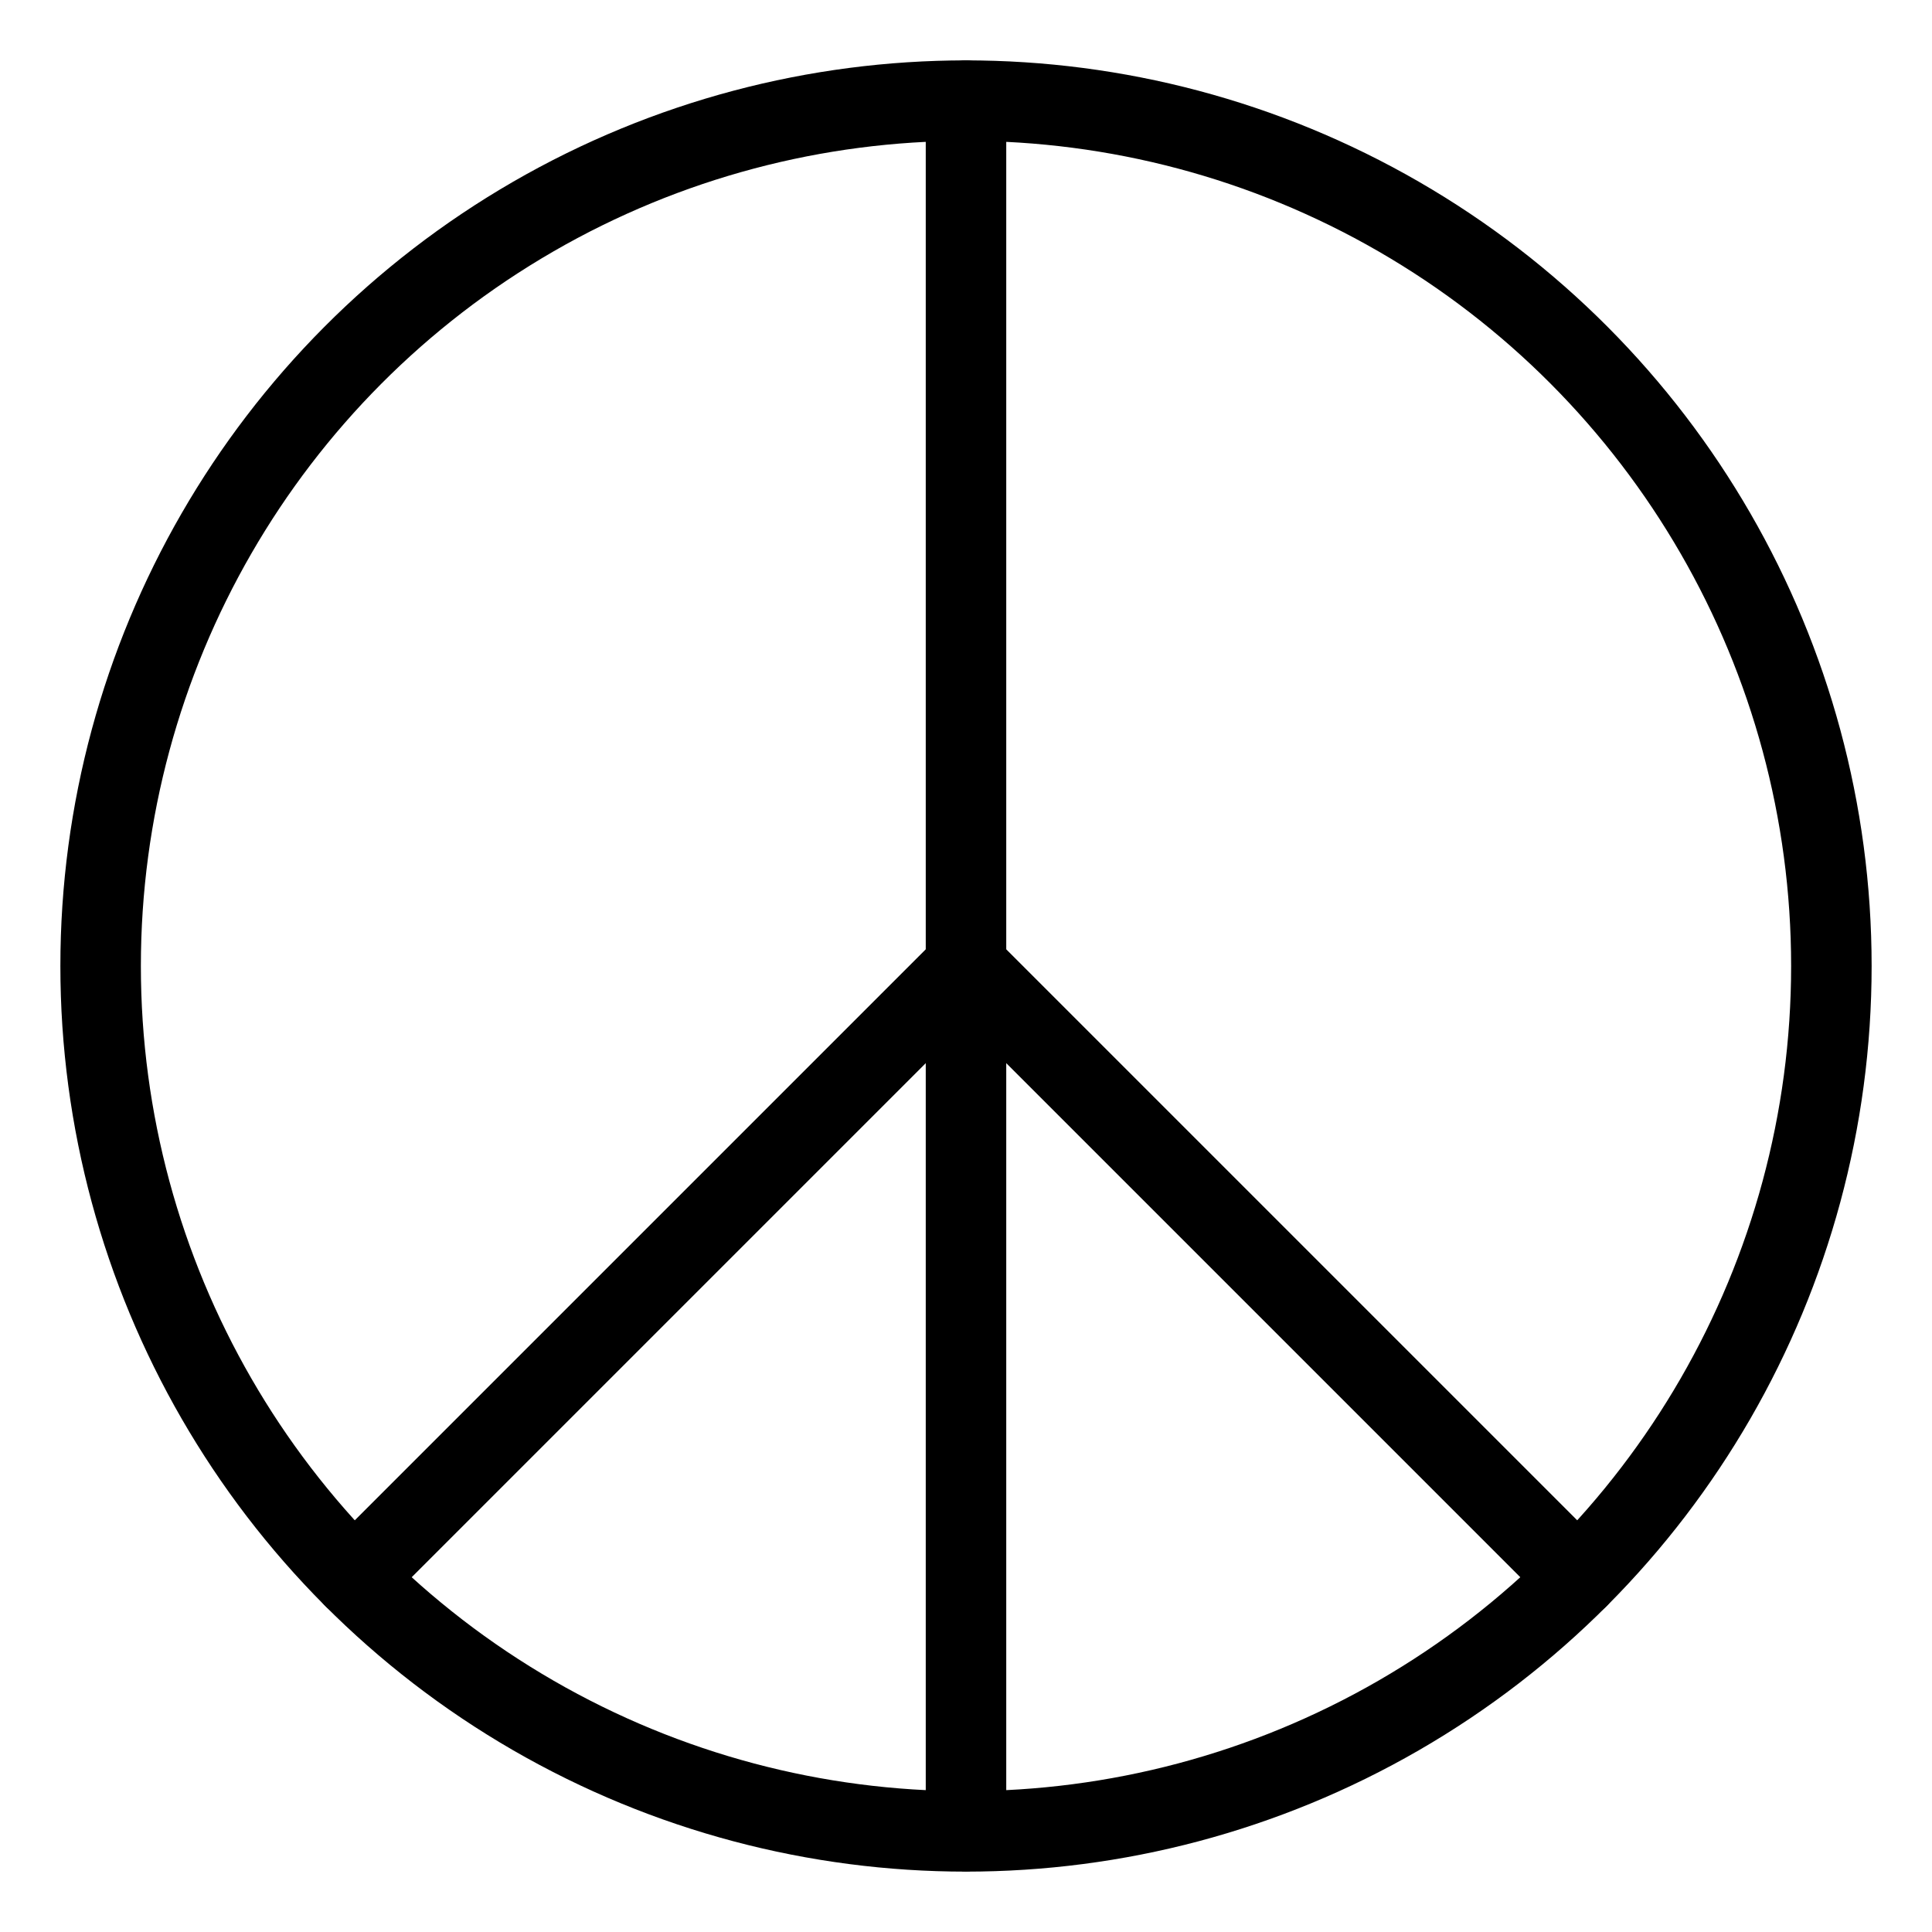 <svg xmlns="http://www.w3.org/2000/svg" viewBox="0 0 48 48"><defs><style>.a{stroke-width:2px;stroke-width:2px;fill:none;stroke:#000;stroke-linecap:round;stroke-linejoin:round;}</style></defs><circle class="a" cx="24" cy="24" r="21.5"/><line class="a" x1="24" y1="2.5" x2="24" y2="45.492"/><line class="a" x1="24" y1="24" x2="8.798" y2="39.202"/><line class="a" x1="24" y1="24" x2="39.202" y2="39.202"/></svg>
